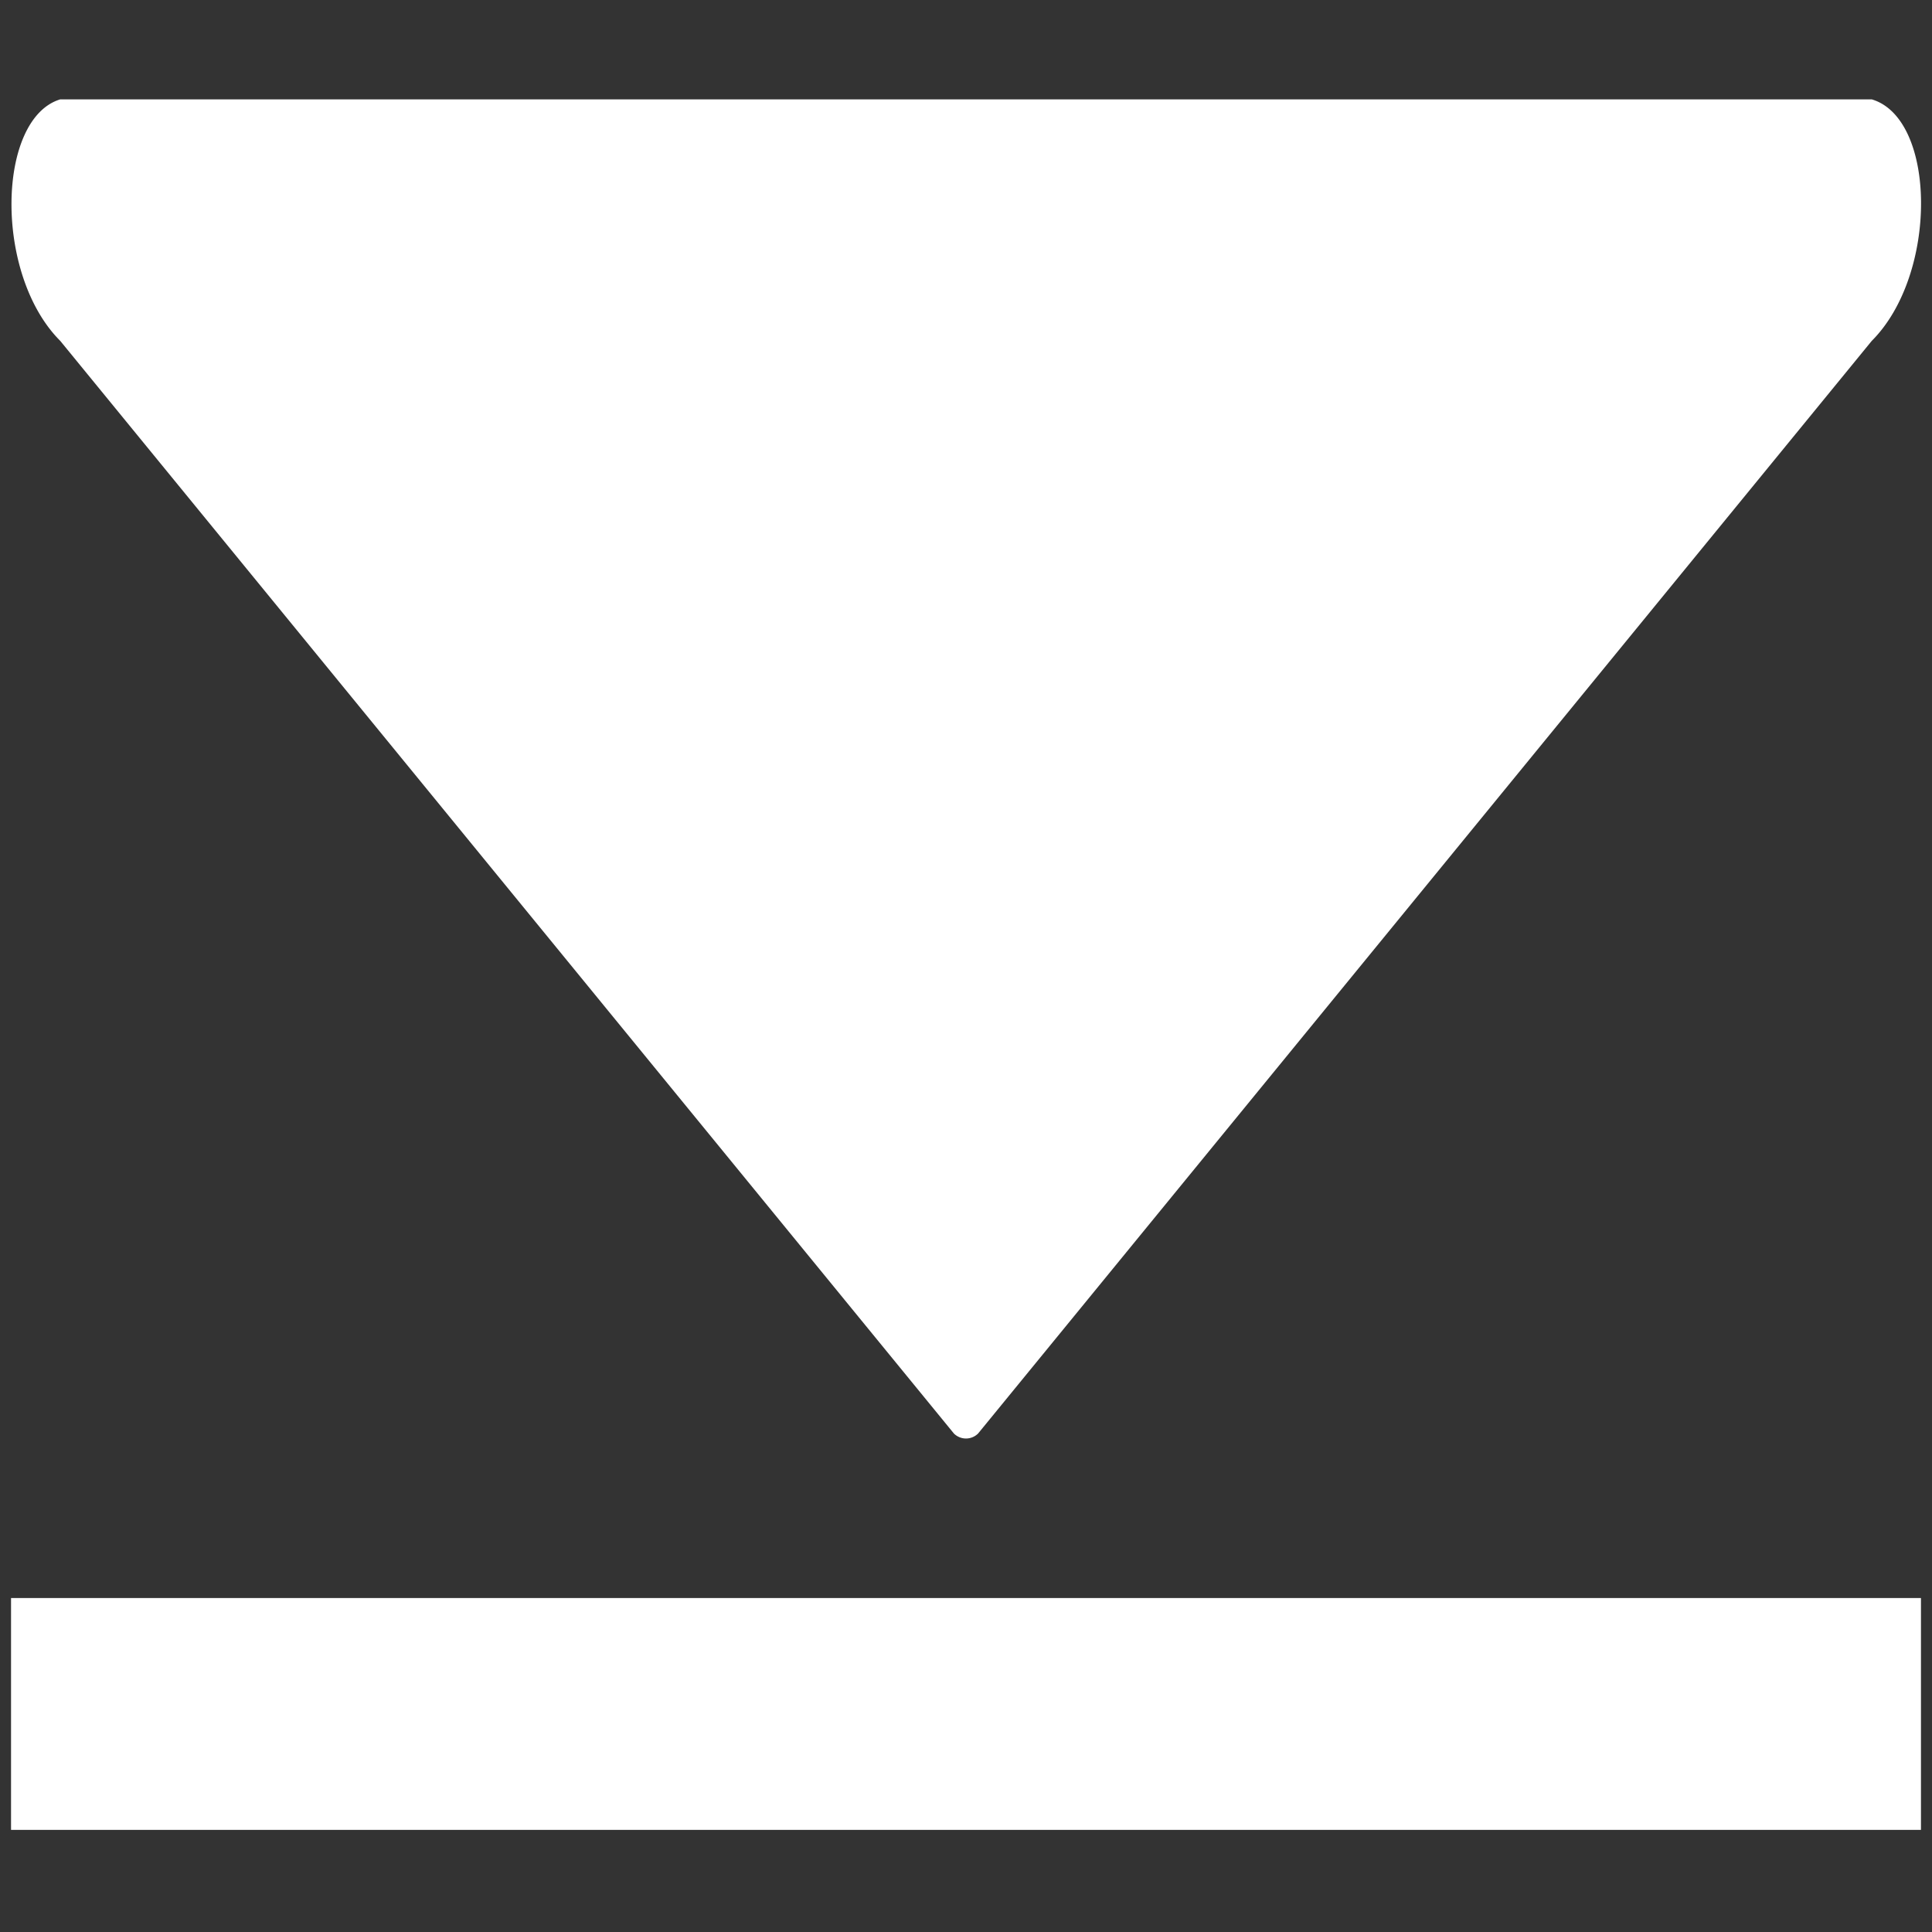 <svg id="Layer_1" data-name="Layer 1" xmlns="http://www.w3.org/2000/svg" viewBox="0 0 700 700"><rect x="0" y="0" width="700" height="700" fill="#333333" stroke="none"/><defs><style>.cls-1{fill:#fff;}</style></defs><path class="cls-1" d="M21.83,36c-22.94,6.93-24.17,63.35,0,87.51L345.62,519.39a6.21,6.21,0,0,0,8.76,0L678.17,123.51c24.17-24.16,23.46-80.58,0-87.51Z"/><rect class="cls-1" x="4" y="579" width="692" height="84"/></svg>